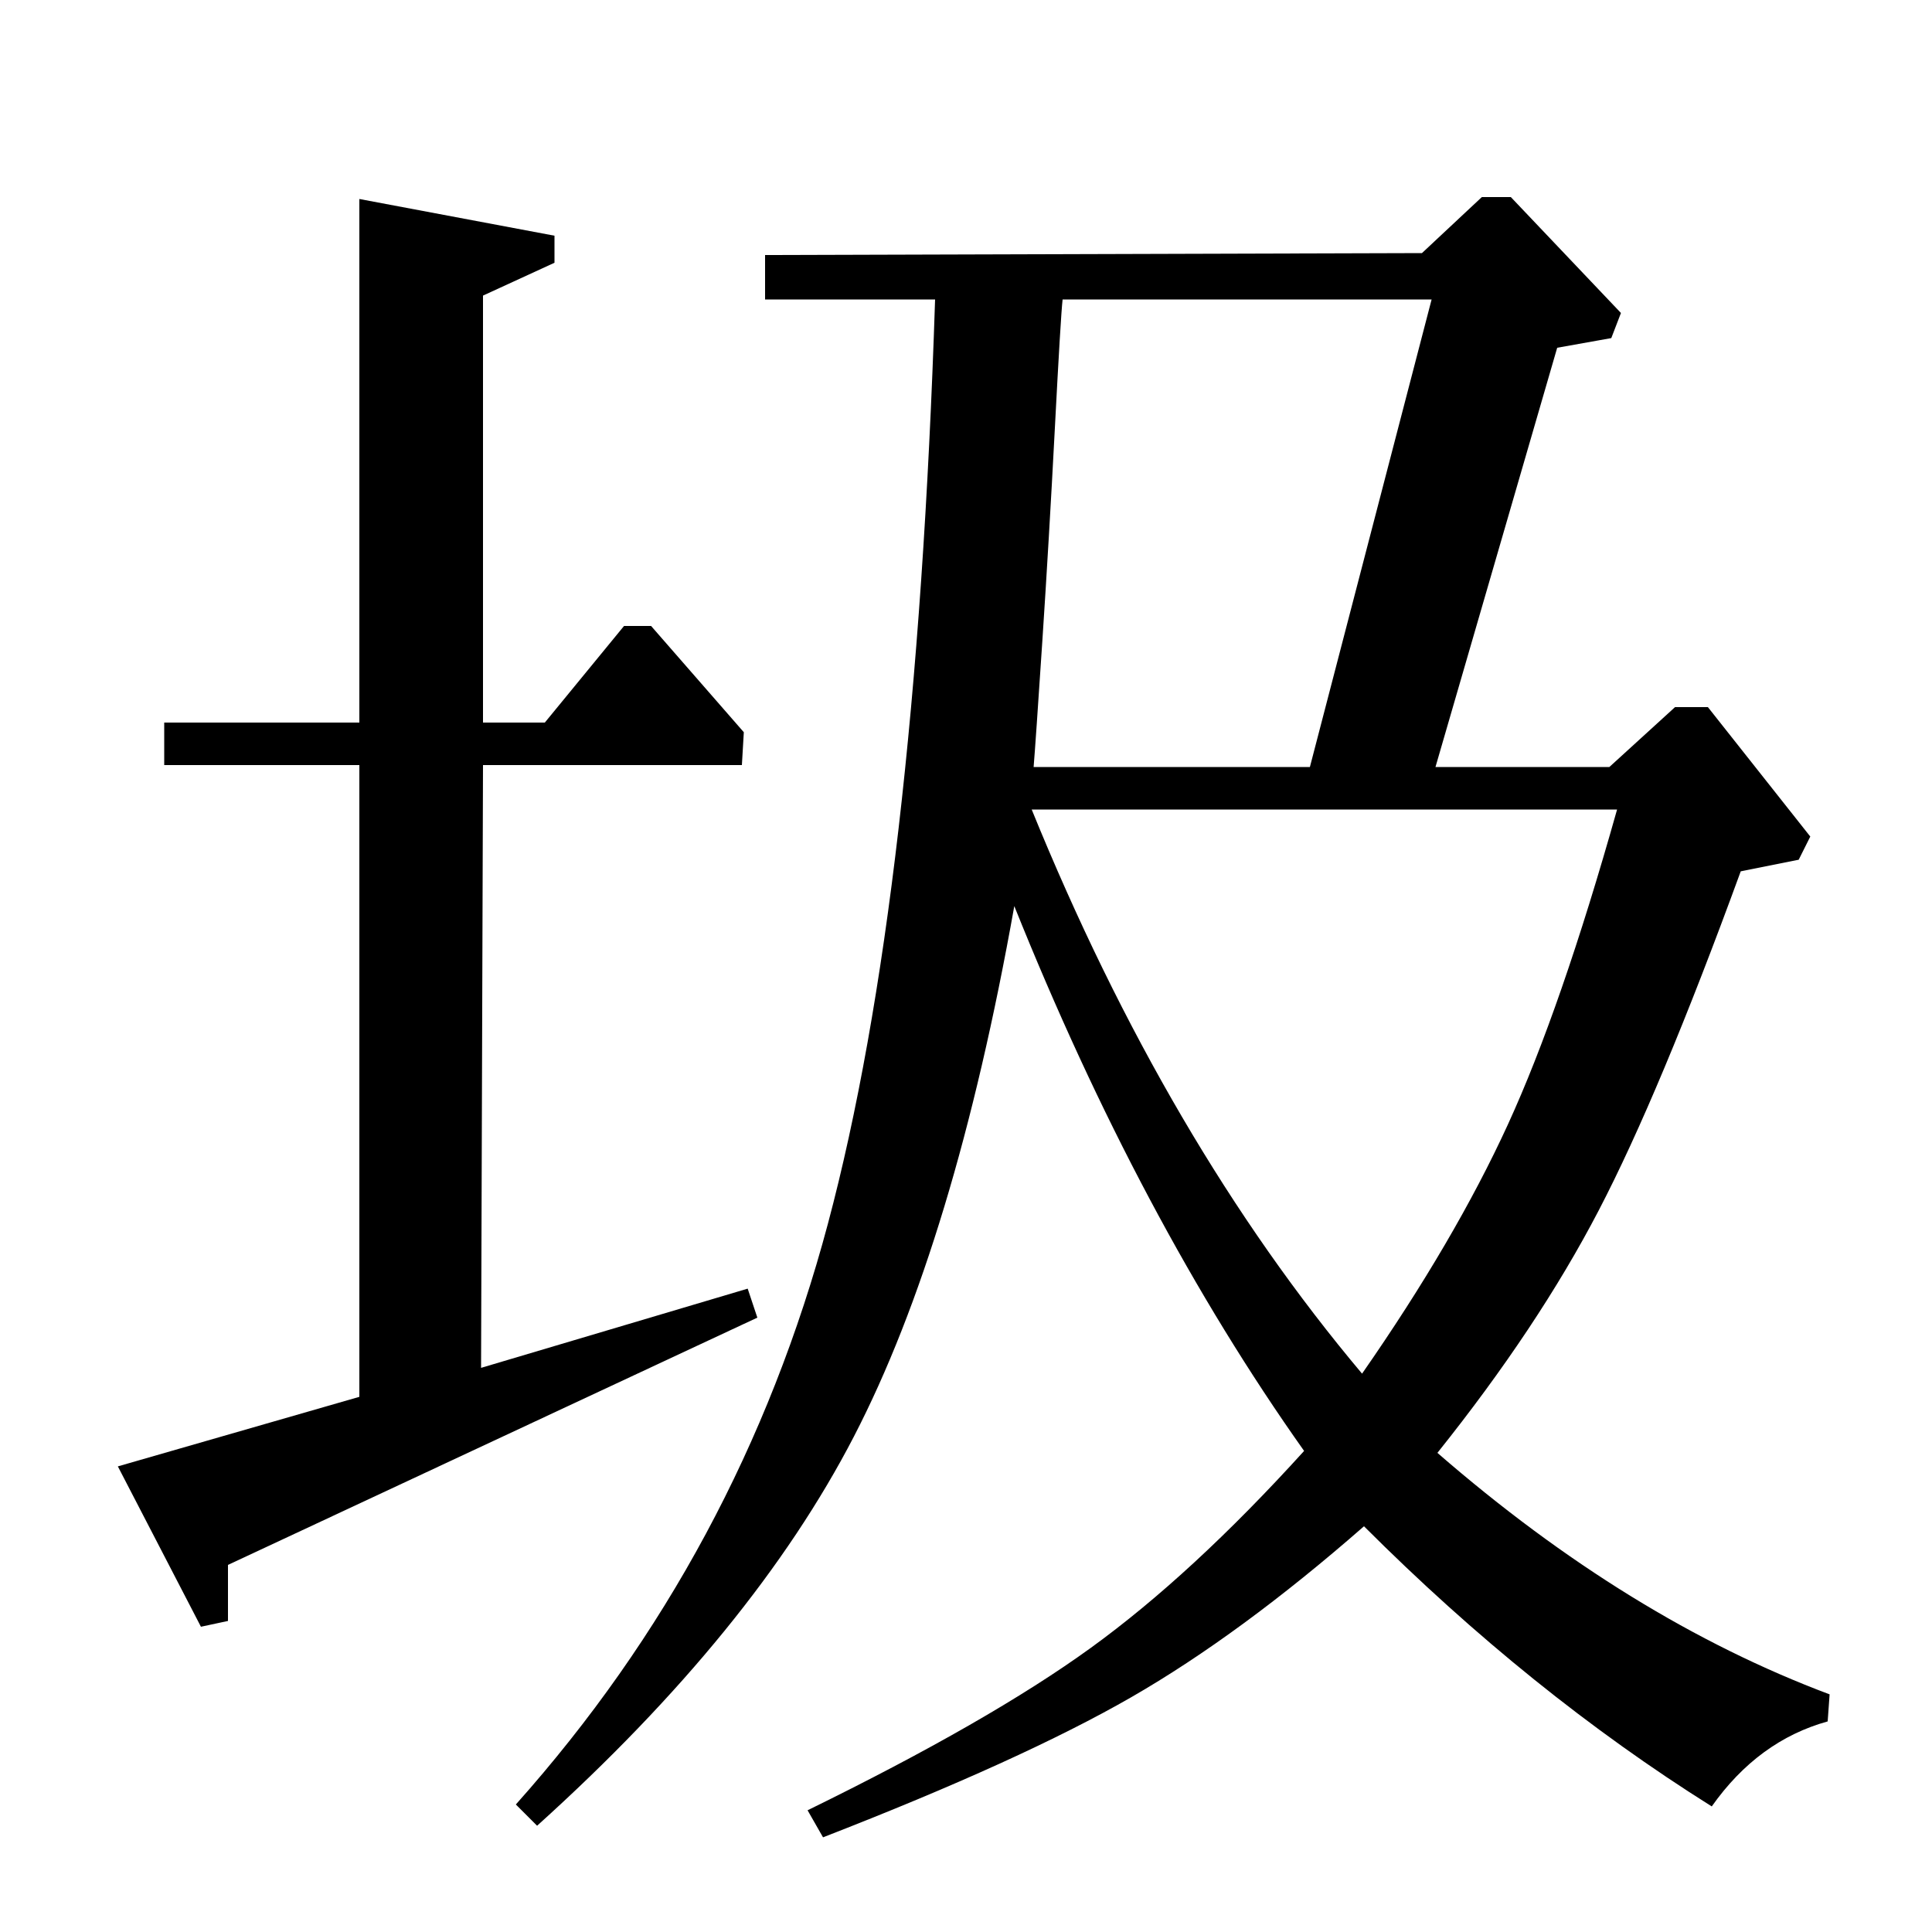 <?xml version="1.0" standalone="no"?>
<!DOCTYPE svg PUBLIC "-//W3C//DTD SVG 1.1//EN" "http://www.w3.org/Graphics/SVG/1.1/DTD/svg11.dtd" >
<svg xmlns="http://www.w3.org/2000/svg" xmlns:xlink="http://www.w3.org/1999/xlink" version="1.1" viewBox="0 -140 1000 1000">
  <g transform="matrix(1 0 0 -1 0 860)">
   <path fill="currentColor"
d="M833 603l34 31h17l53 -67l-6 -12l-30 -6q-42 -115 -73.5 -175.5t-83.5 -125.5q99 -86 203 -125l-1 -14q-36 -10 -60 -44q-94 59 -180 145q-64 -56 -120.5 -88.5t-159.5 -72.5l-8 14q94 46 146.5 84t110.5 102q-85 120 -150 282q-31 -174 -83 -274.5t-164 -201.5l-11 11
q116 130 161.5 300.5t55.5 478.5h-88v23l340 1l31 29h15l57 -60l-5 -13l-28 -5l-63 -217h90zM837 581h-303q70 -172 171 -292q48 69 75.5 129t56.5 163zM535 603h143l63 242h-191q-1 -9 -4 -66.5t-6.5 -110.5t-4.5 -65zM61 241l125 36v327h-101v22h101v271l101 -19v-14
l-37 -17v-221h32l41 50h14l48 -55l-1 -17h-134l-1 -312l138 41l5 -15l-274 -128v-29l-14 -3z" />
  </g>

</svg>
